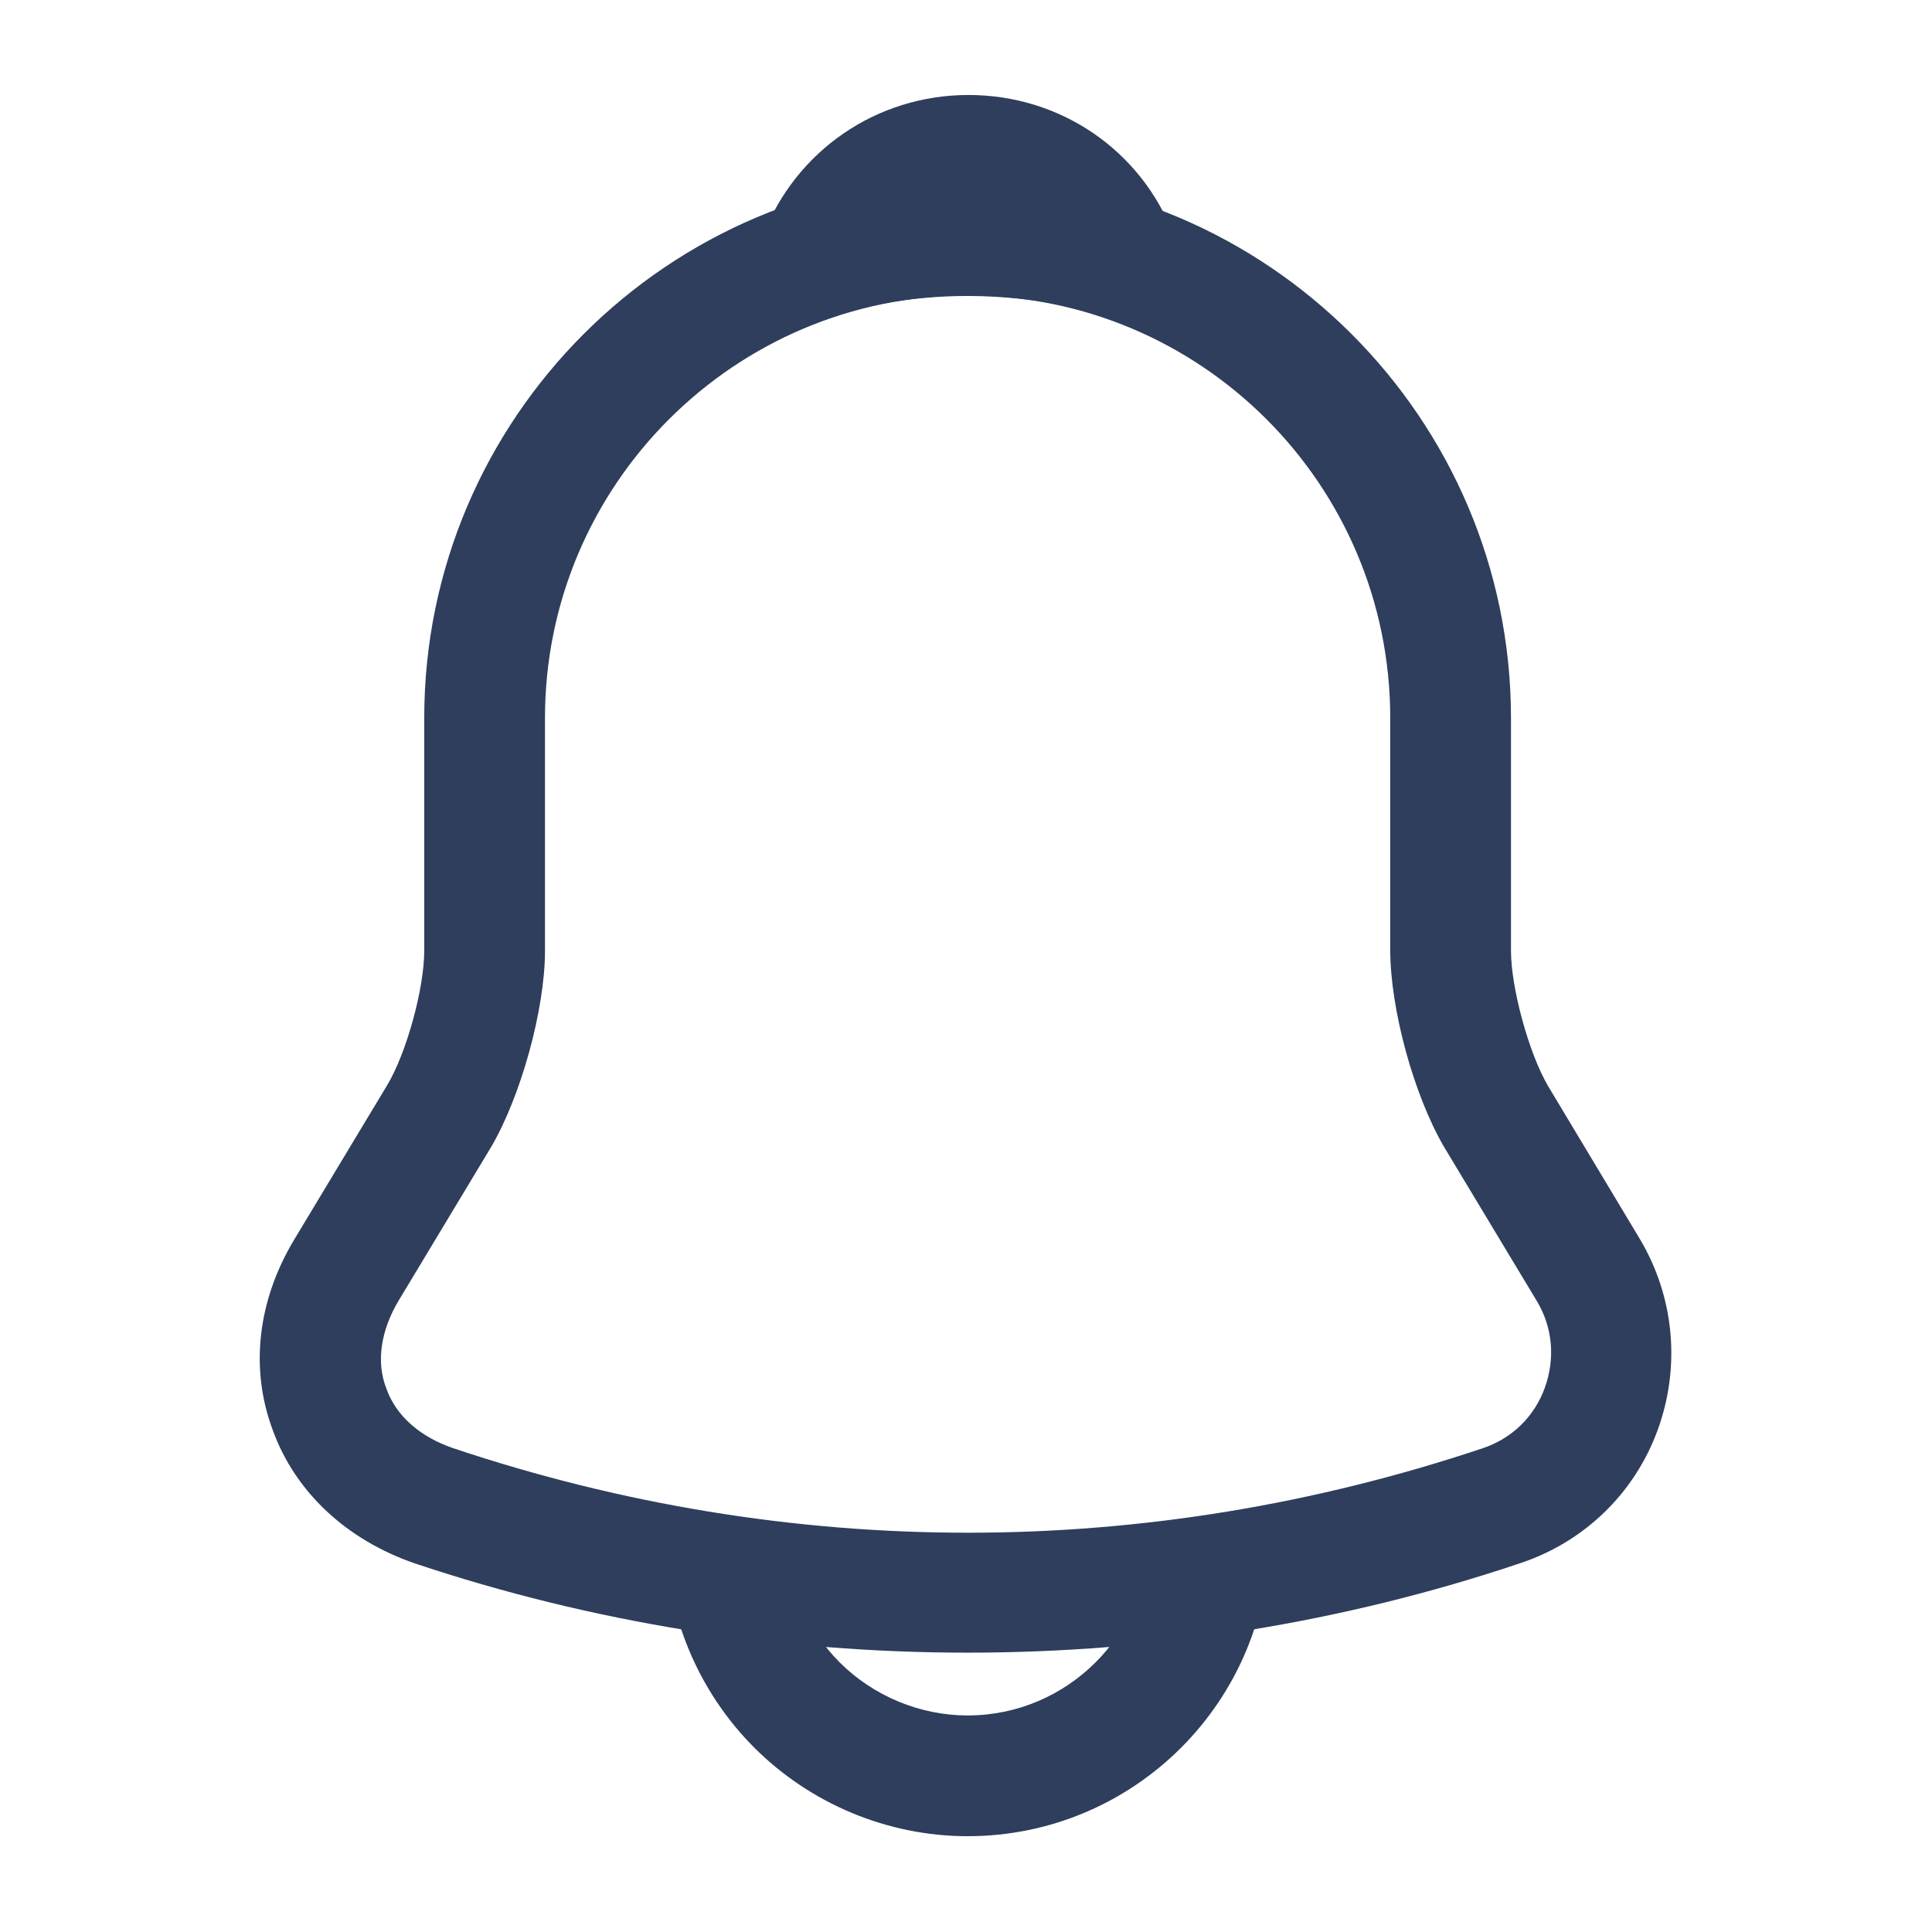 <svg width="145" height="145" viewBox="0 0 145 145" fill="none" xmlns="http://www.w3.org/2000/svg">
<path d="M72.621 124.035C58.544 124.035 44.467 121.8 31.115 117.329C26.04 115.577 22.173 112.012 20.481 107.36C18.729 102.708 19.333 97.573 22.113 92.981L29.06 81.442C30.51 79.025 31.84 74.192 31.84 71.352V53.892C31.84 31.417 50.146 13.11 72.621 13.11C95.096 13.11 113.402 31.417 113.402 53.892V71.352C113.402 74.131 114.731 79.025 116.181 81.502L123.069 92.981C125.667 97.331 126.15 102.587 124.398 107.36C122.646 112.133 118.84 115.758 114.067 117.329C100.775 121.8 86.698 124.035 72.621 124.035ZM72.621 22.173C55.16 22.173 40.902 36.371 40.902 53.892V71.352C40.902 75.762 39.09 82.287 36.854 86.094L29.906 97.633C28.577 99.869 28.215 102.225 29 104.219C29.725 106.273 31.538 107.844 34.015 108.69C59.269 117.148 86.033 117.148 111.288 108.69C113.463 107.965 115.154 106.333 115.94 104.158C116.725 101.983 116.544 99.627 115.335 97.633L108.388 86.094C106.092 82.167 104.34 75.702 104.34 71.292V53.892C104.34 36.371 90.142 22.173 72.621 22.173Z" fill="#2E3E5C"/>
<path d="M83.858 23.804C83.435 23.804 83.013 23.744 82.59 23.623C80.838 23.14 79.146 22.777 77.515 22.535C72.379 21.871 67.425 22.233 62.773 23.623C61.081 24.167 59.269 23.623 58.121 22.354C56.973 21.085 56.61 19.273 57.275 17.642C59.752 11.298 65.794 7.129 72.681 7.129C79.569 7.129 85.61 11.238 88.088 17.642C88.692 19.273 88.39 21.085 87.242 22.354C86.335 23.321 85.067 23.804 83.858 23.804Z" fill="#2E3E5C"/>
<path d="M72.621 137.81C66.64 137.81 60.84 135.394 56.61 131.164C52.381 126.935 49.965 121.135 49.965 115.154H59.027C59.027 118.719 60.477 122.223 63.015 124.76C65.552 127.298 69.056 128.748 72.621 128.748C80.112 128.748 86.215 122.646 86.215 115.154H95.277C95.277 127.66 85.127 137.81 72.621 137.81Z" fill="#2E3E5C"/>
</svg>
